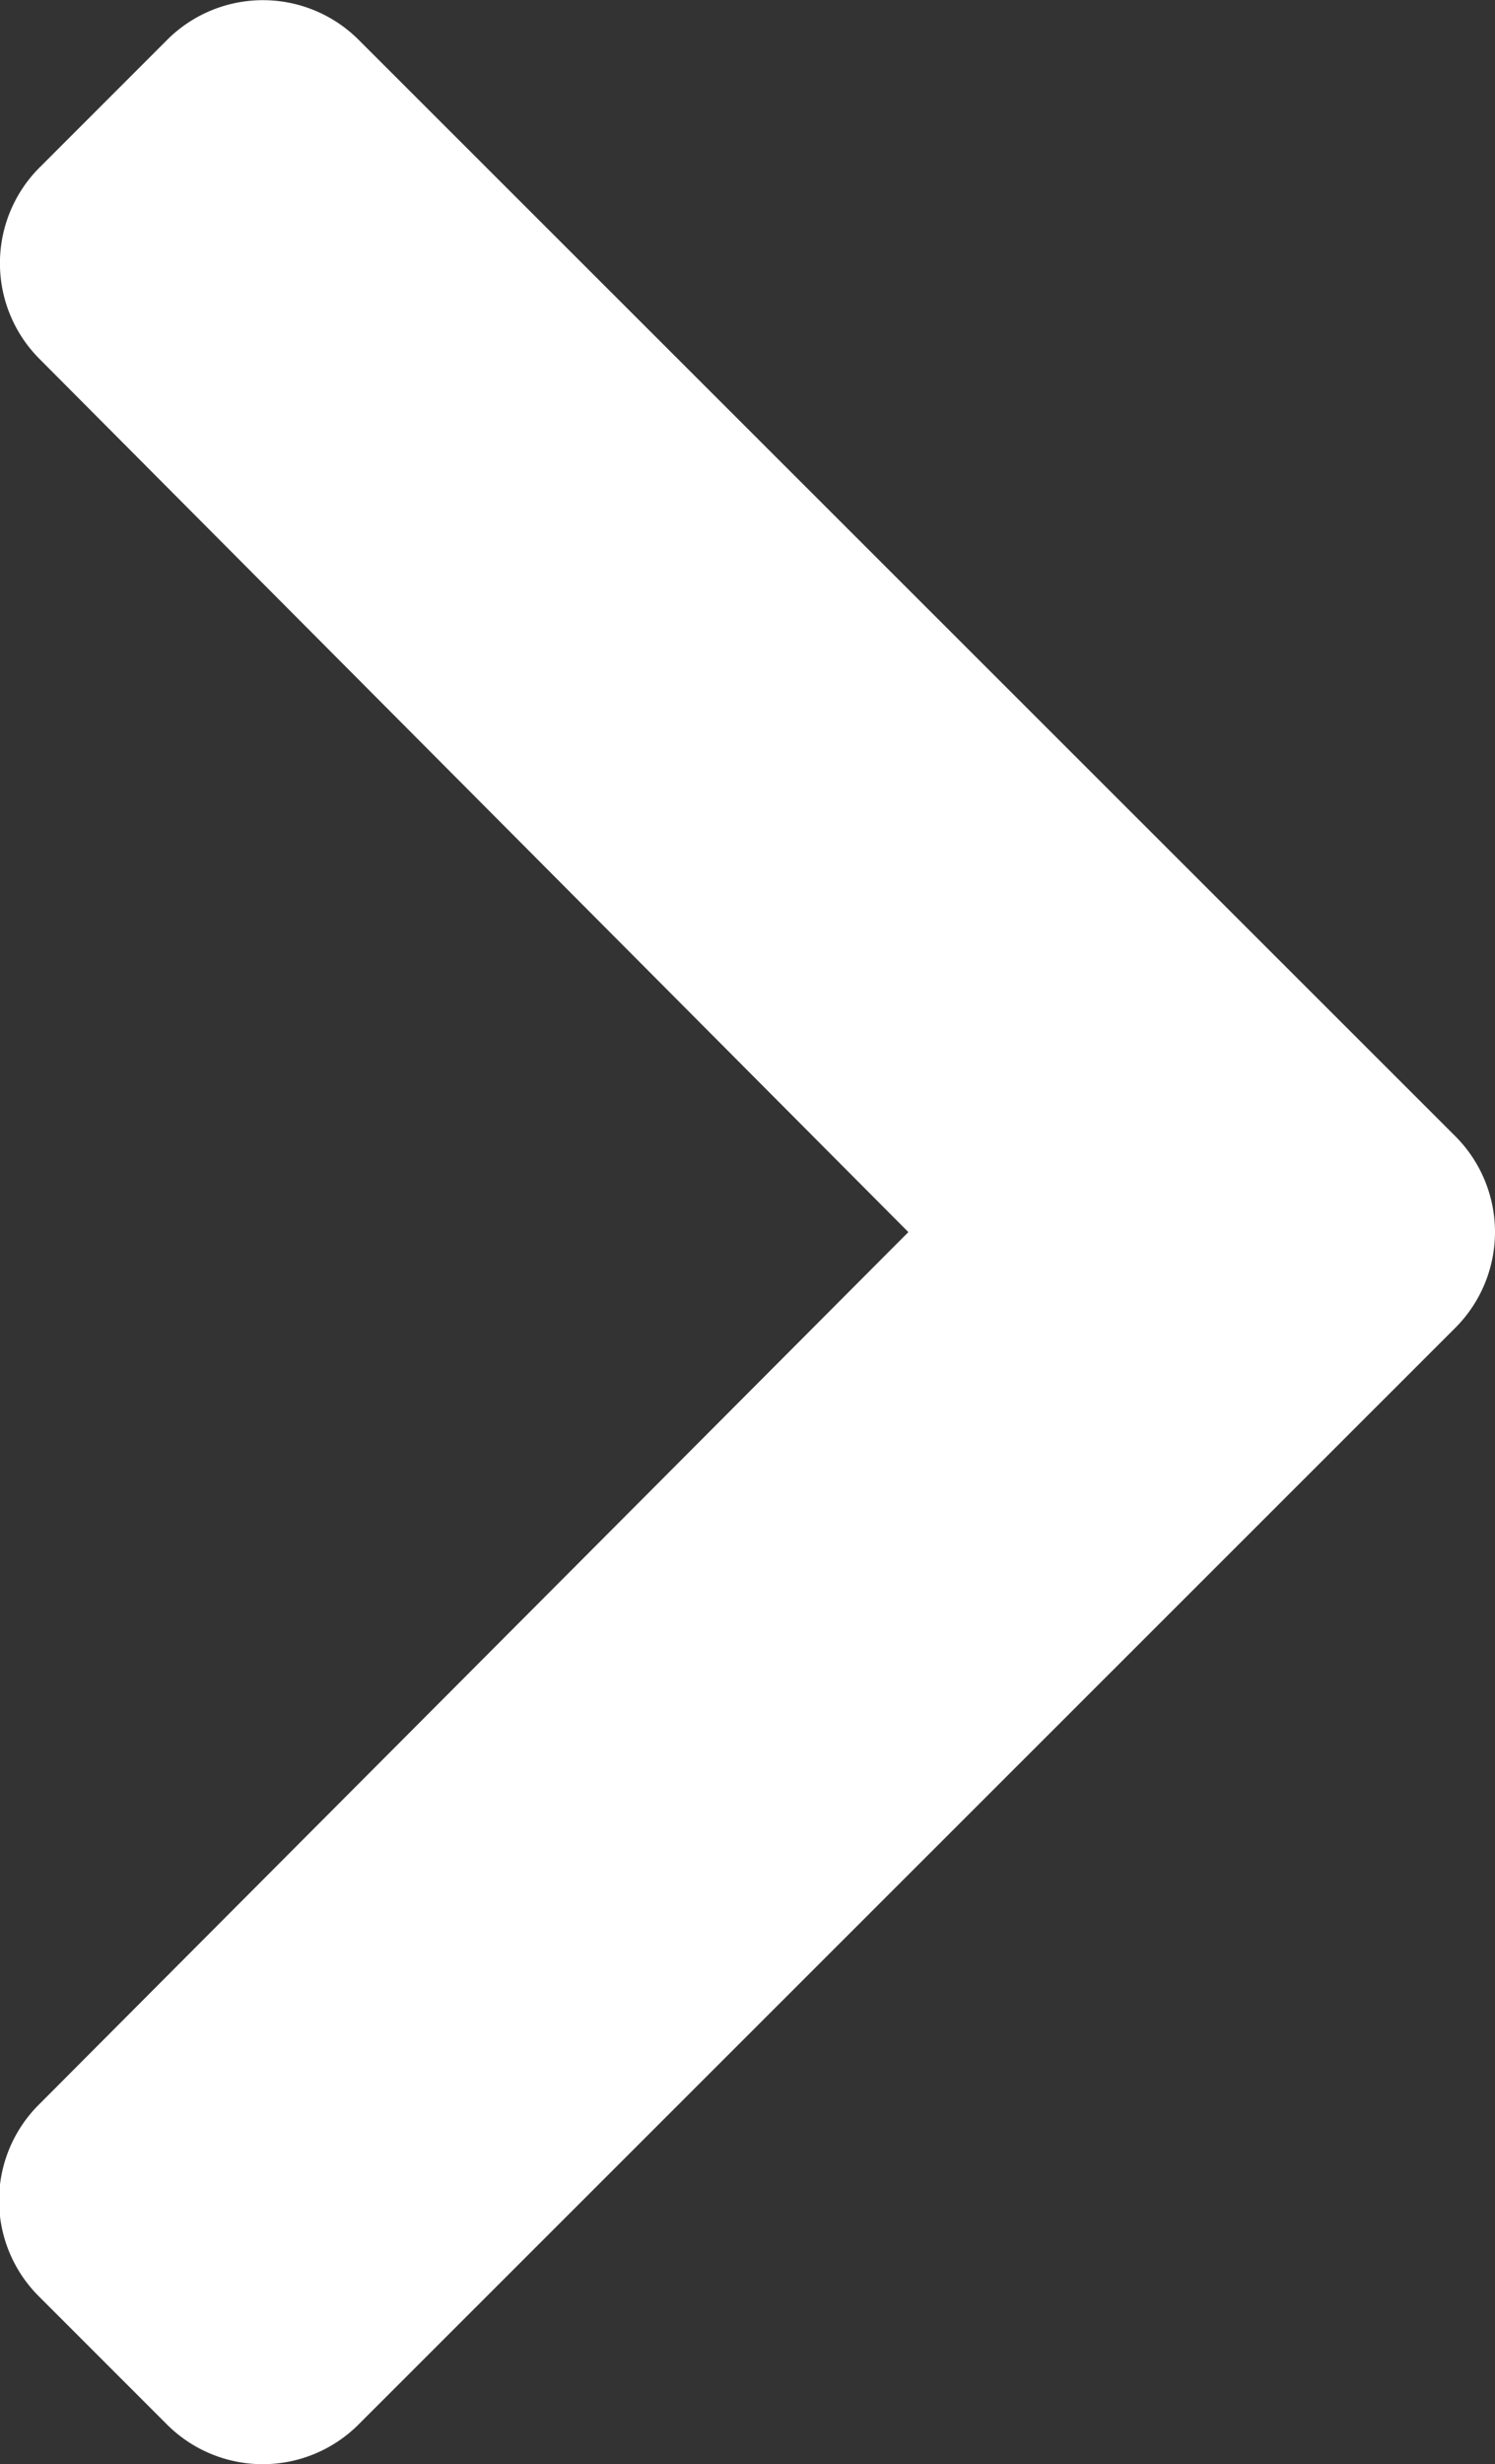 <svg xmlns="http://www.w3.org/2000/svg" width="9.317" height="15.352" viewBox="0 0 9.317 15.352">
  <rect x="0" y="0" width="9.317" height="15.352" fill="#333333" stroke="none"/>
  <path id="Path_2282" data-name="Path 2282" d="M-10.036-6.653a.844.844,0,0,1,0-1.193L-3.2-14.679a.844.844,0,0,1,1.193,0l.8.8a.843.843,0,0,1,0,1.192L-6.627-7.25l5.415,5.44a.844.844,0,0,1,0,1.192l-.8.8A.844.844,0,0,1-3.2.179Z" transform="translate(-0.966 0.426) rotate(180)" fill="#fff"/>
</svg>
